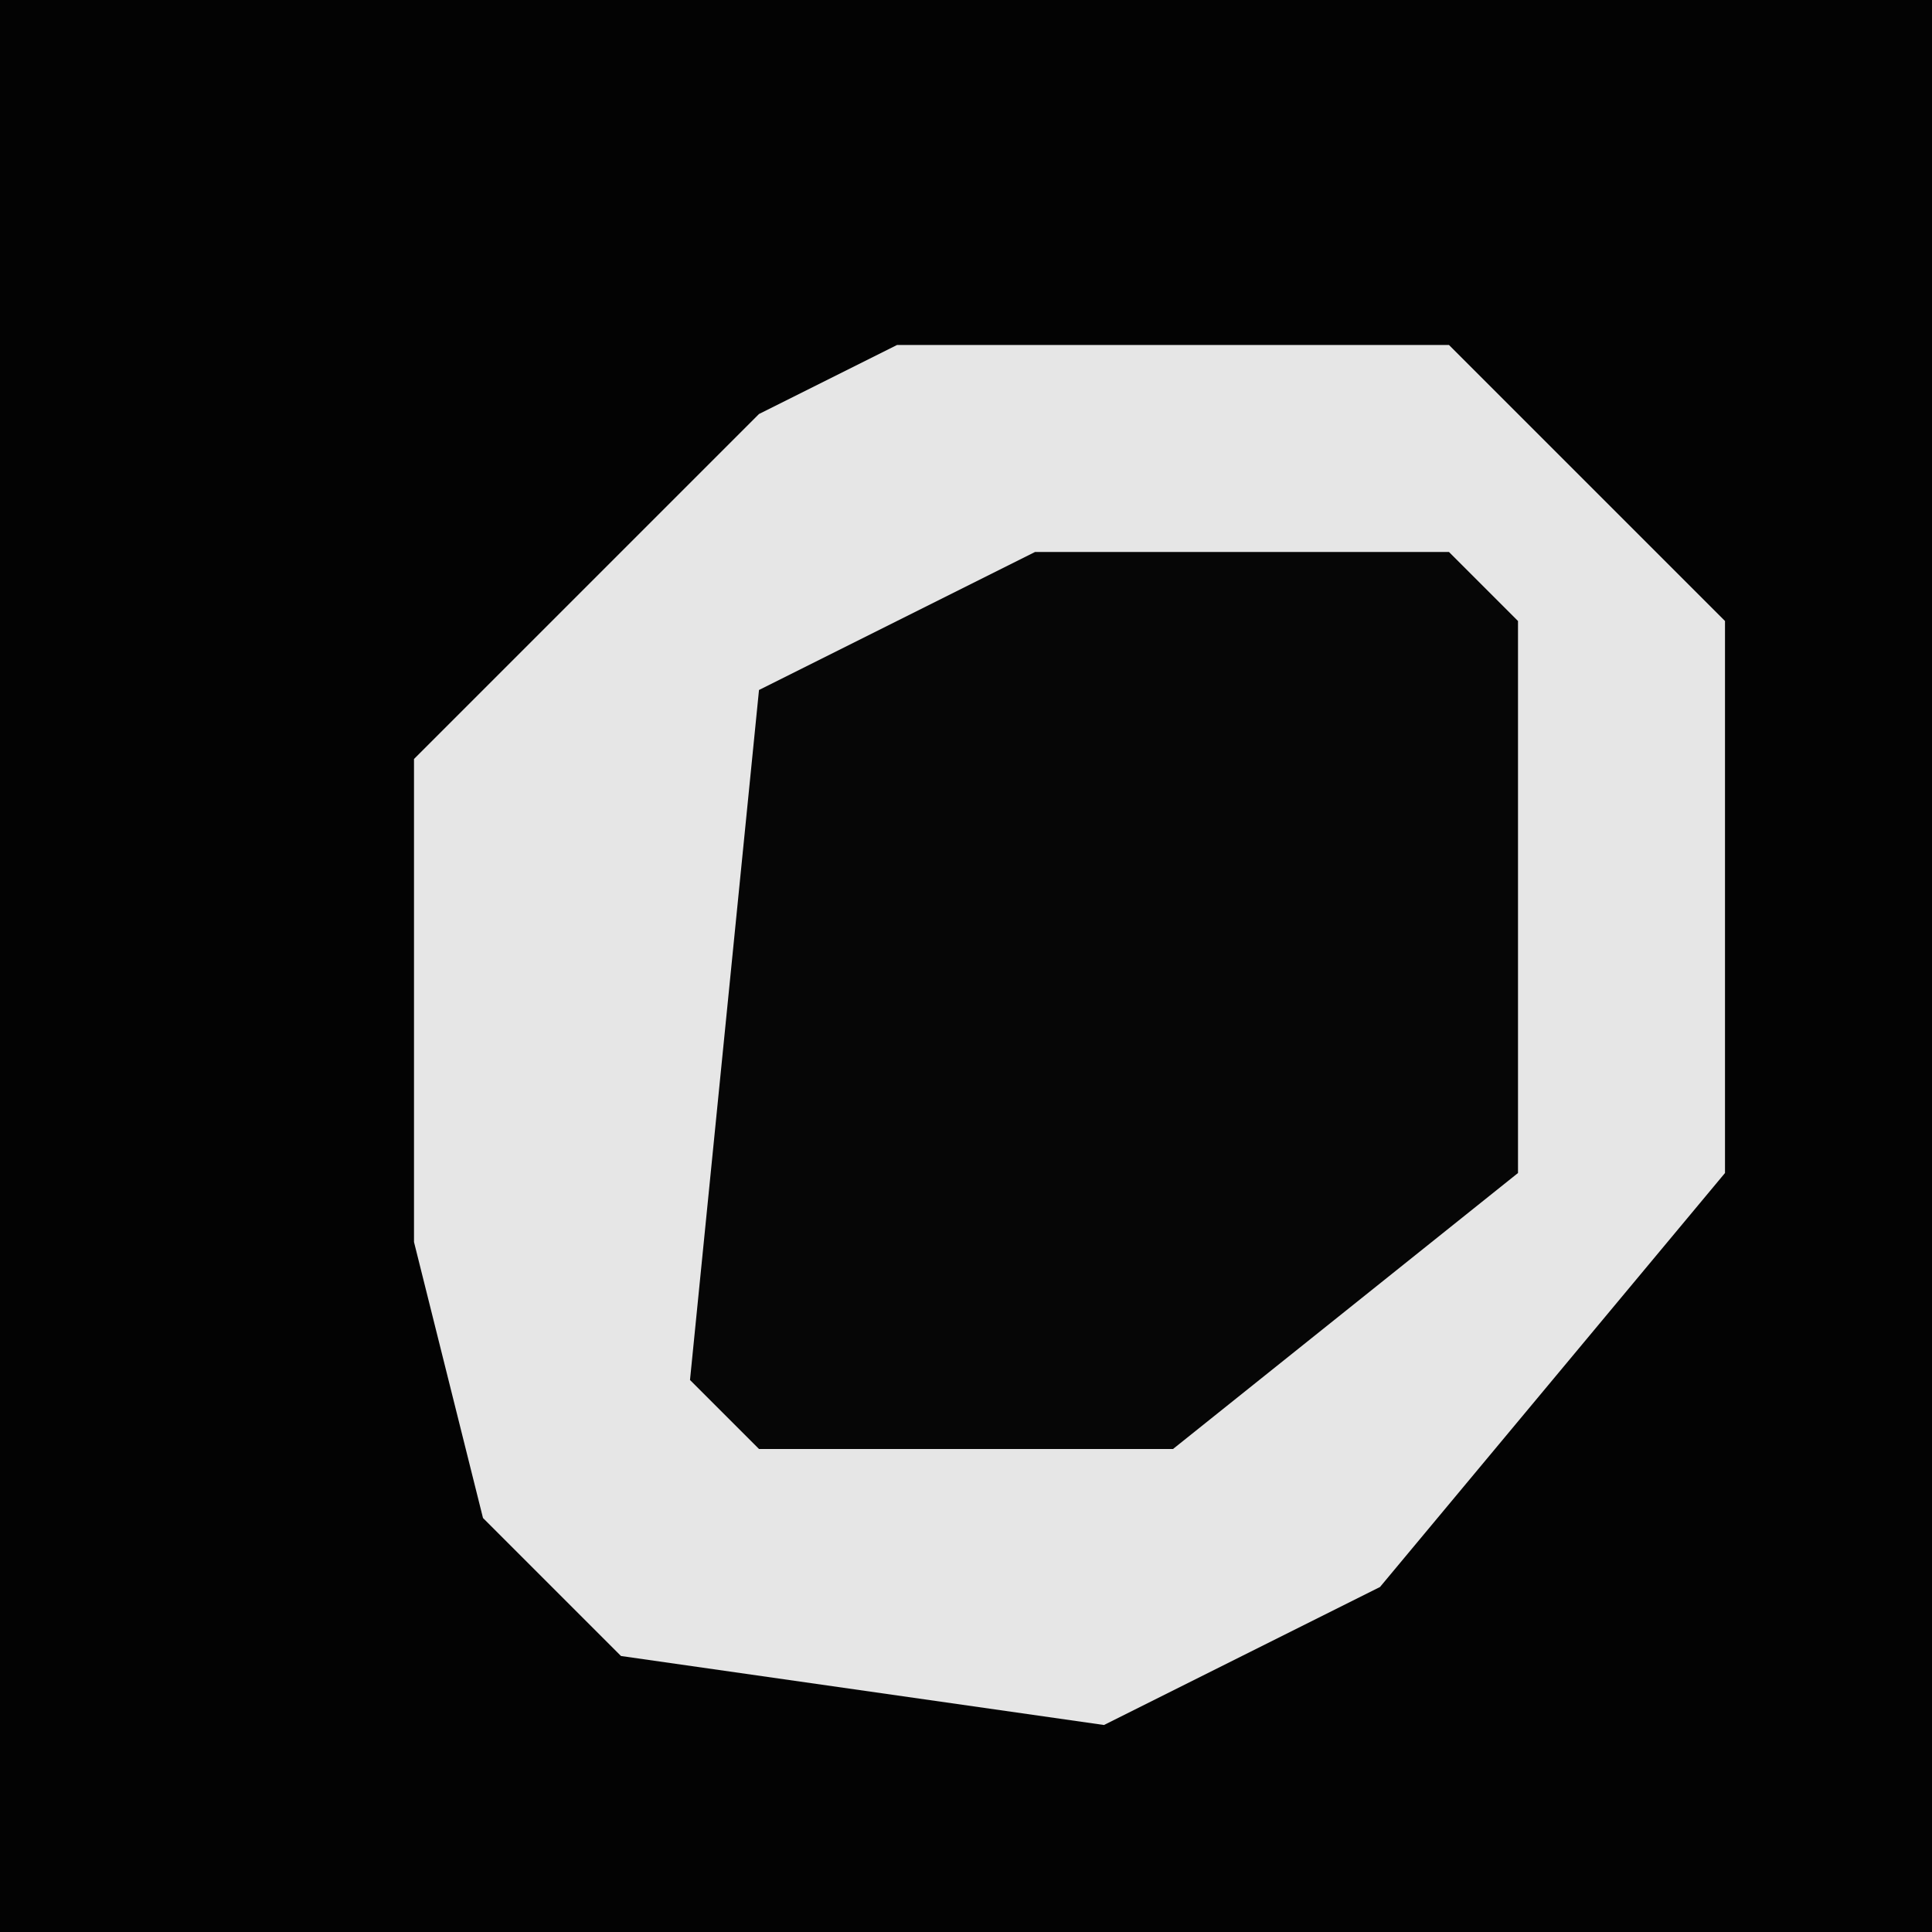 <?xml version="1.0" encoding="UTF-8"?>
<svg version="1.1" xmlns="http://www.w3.org/2000/svg" width="28" height="28">
<path d="M0,0 L28,0 L28,28 L0,28 Z " fill="#030303" transform="translate(0,0)"/>
<path d="M0,0 L8,0 L12,4 L12,12 L7,18 L3,20 L-4,19 L-6,17 L-7,13 L-7,6 L-2,1 Z " fill="#E6E6E6" transform="translate(13,5)"/>
<path d="M0,0 L6,0 L7,1 L7,9 L2,13 L-4,13 L-5,12 L-4,2 Z " fill="#060606" transform="translate(15,8)"/>
</svg>
